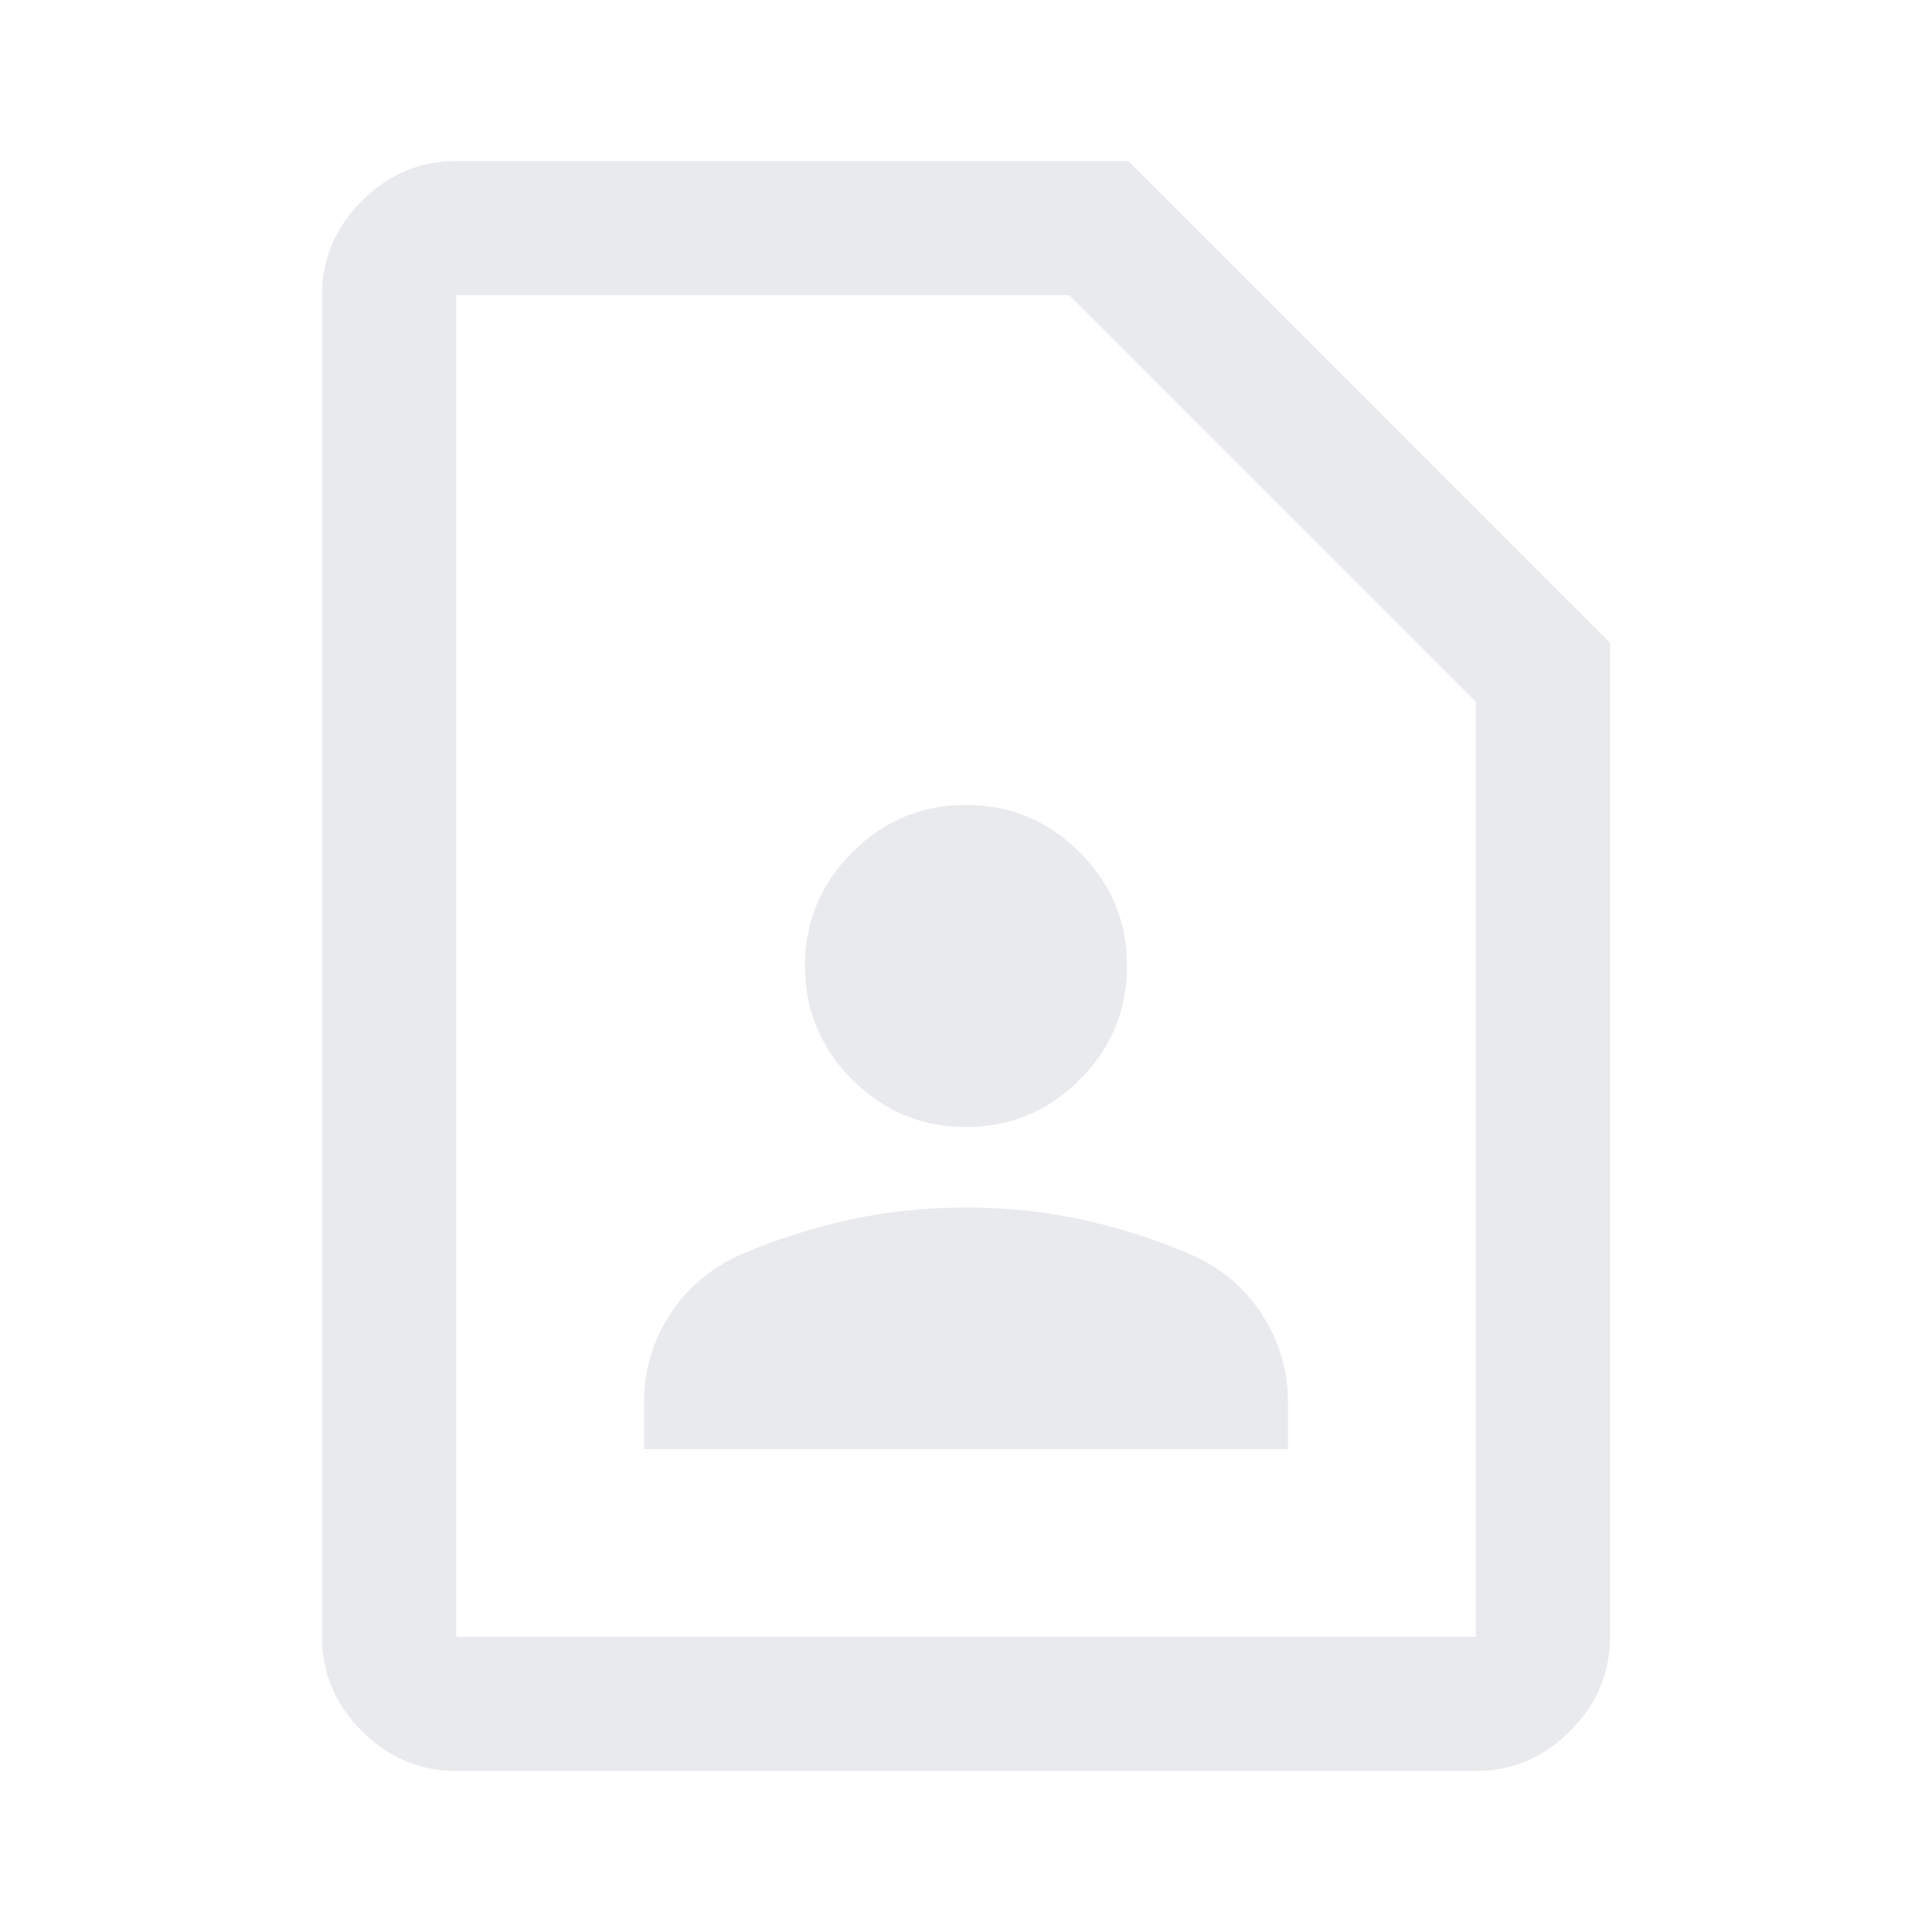 <svg xmlns="http://www.w3.org/2000/svg" height="40px" viewBox="0 -960 960 960" width="40px" fill="#e8eaed">
    <path d="M480-400q33 0 56.5-23.5T560-480q0-33-23.5-56.5T480-560q-33 0-56.5 23.5T400-480q0 33 23.5 56.5T480-400ZM320-240h320v-23q0-24-13-44t-36-30q-26-11-53.5-17t-57.5-6q-30 0-57.5 6T369-337q-23 10-36 30t-13 44v23ZM733.33-80H226.67q-27 0-46.84-19.83Q160-119.67 160-146.67v-666.66q0-27 19.83-46.84Q199.67-880 226.67-880h334L800-640.67v494q0 27-19.83 46.84Q760.33-80 733.33-80Zm0-66.67v-464.66l-202-202H226.67v666.66h506.66Zm-506.66 0v-666.66 666.66Z"/>
</svg>